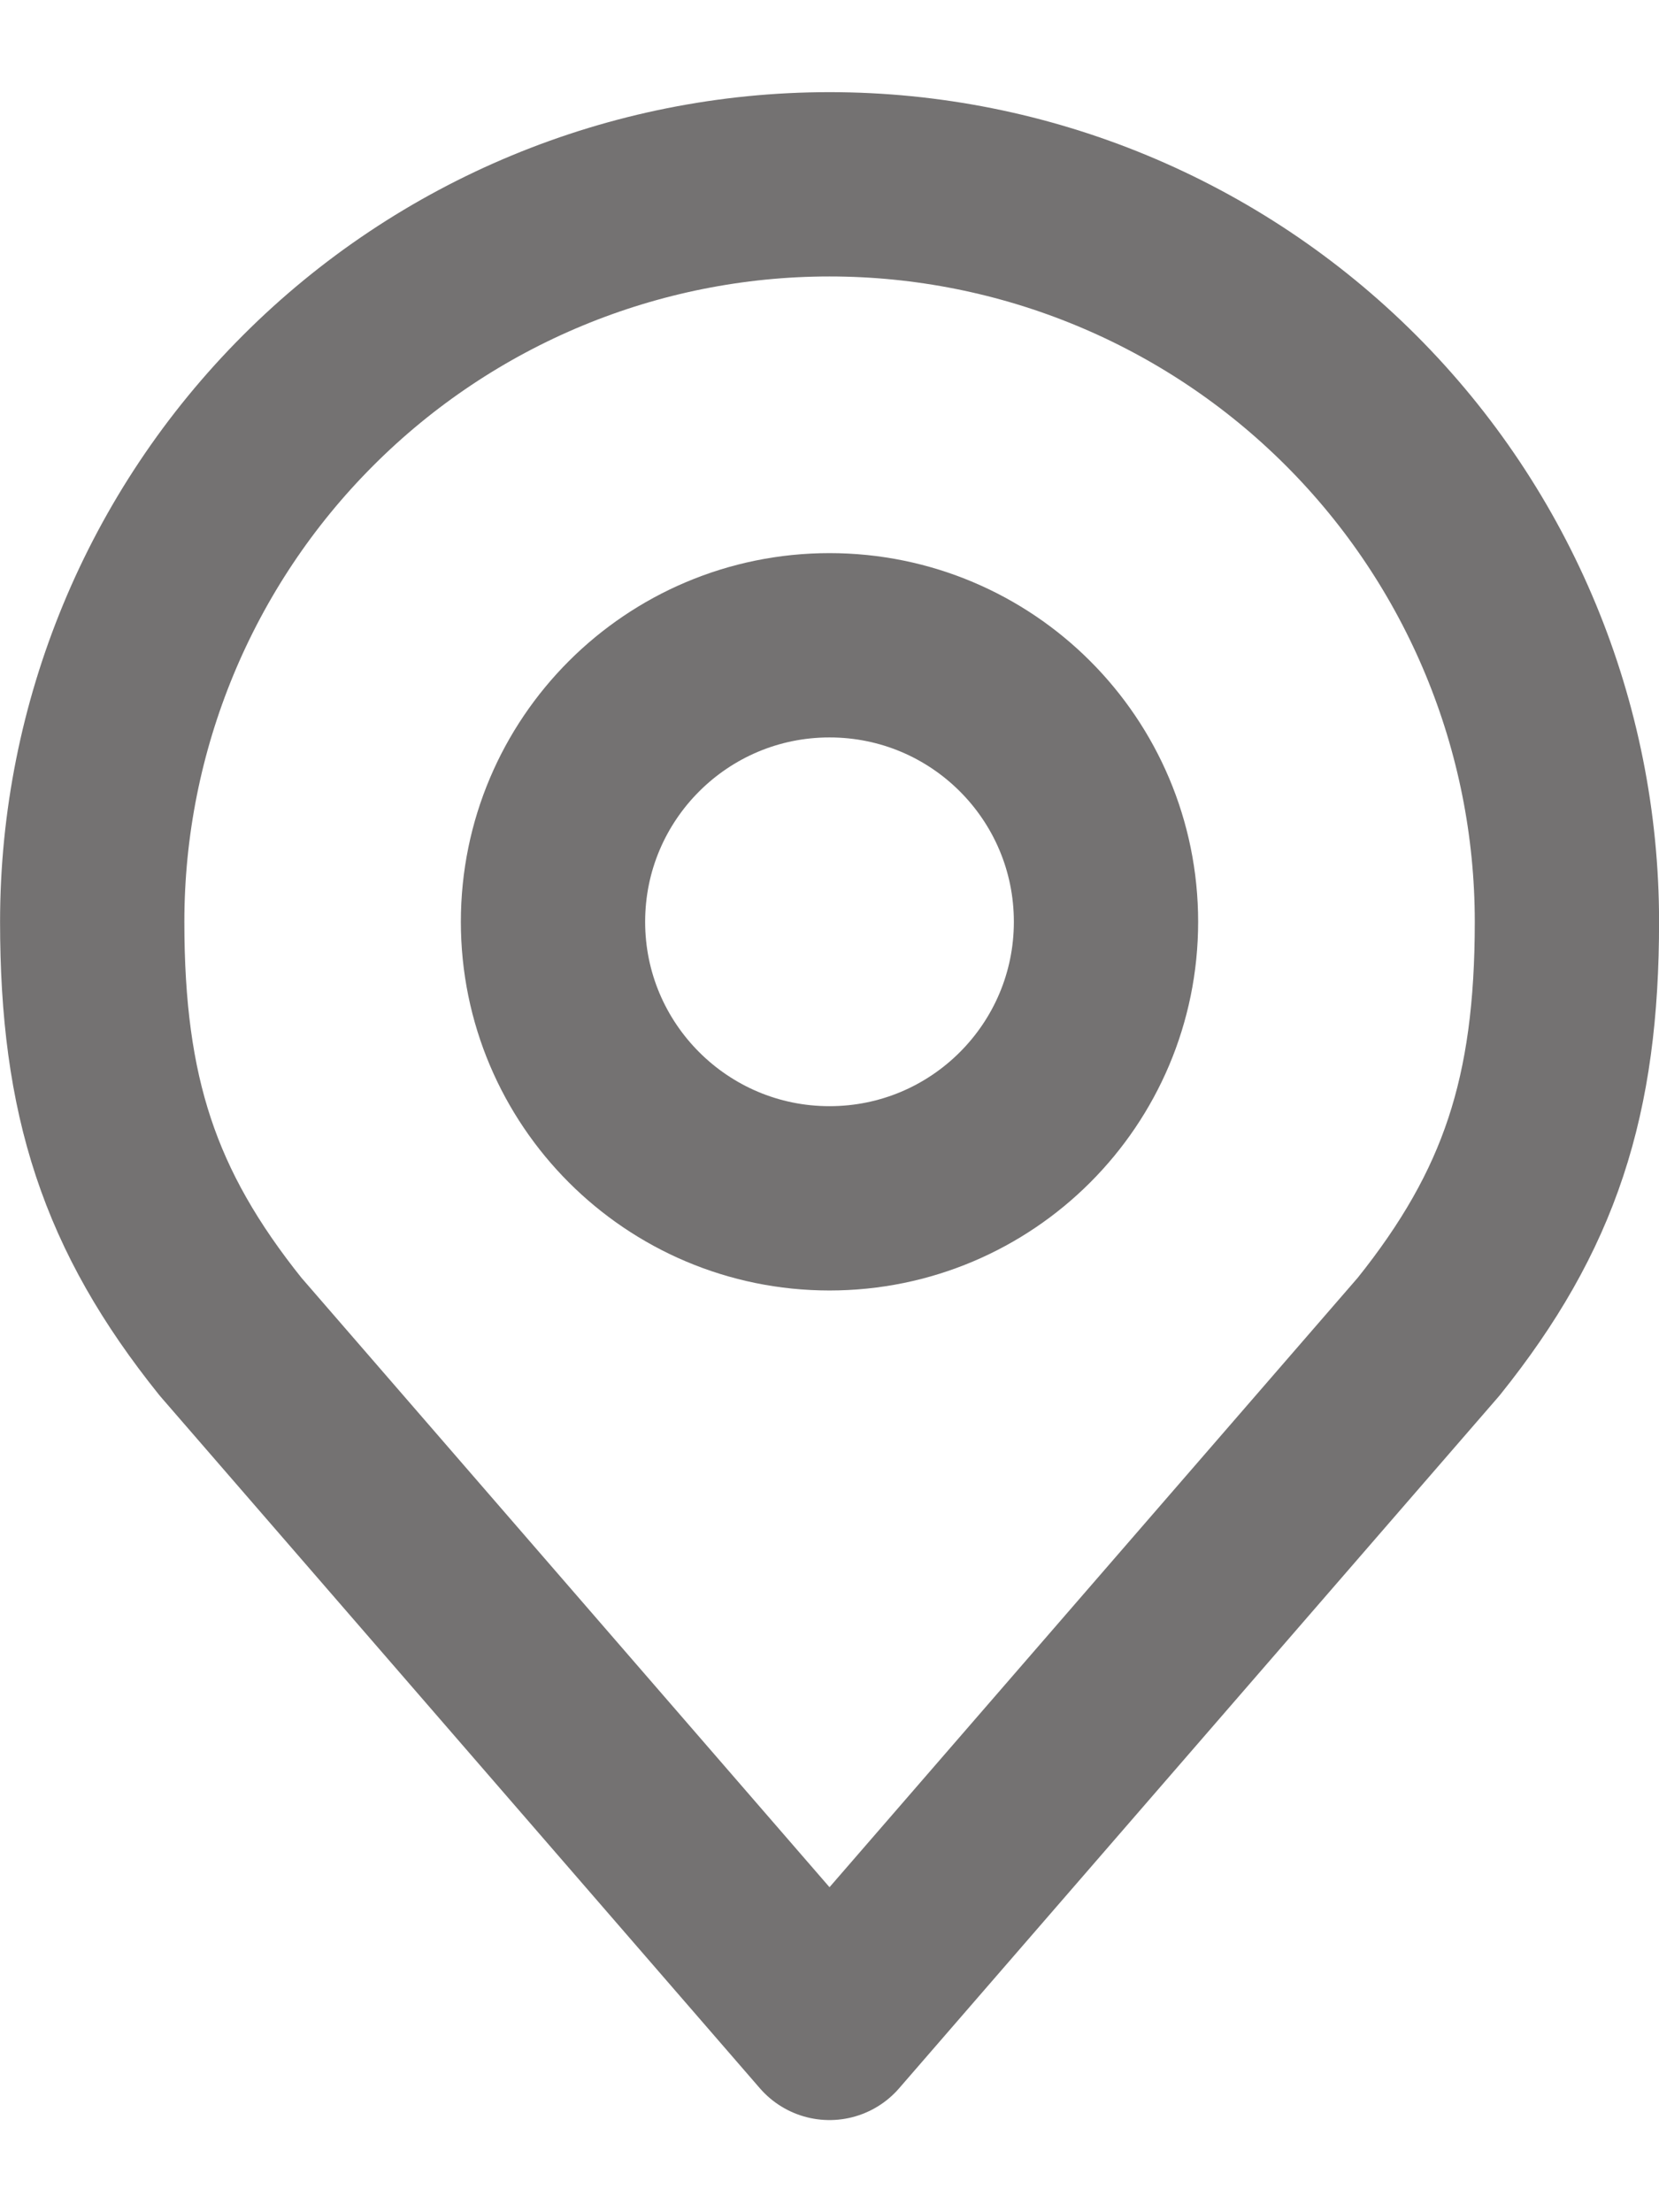 <svg width="12" height="16" viewBox="0 0 12 16" fill="none" xmlns="http://www.w3.org/2000/svg">
<path d="M6 8.667C7.105 8.667 8 7.771 8 6.667C8 5.562 7.105 4.667 6 4.667C4.896 4.667 4 5.562 4 6.667C4 7.771 4.896 8.667 6 8.667Z" stroke="#747272" stroke-width="1.333" stroke-linecap="round" stroke-linejoin="round"/>
<path d="M6 1.333C4.586 1.333 3.229 1.895 2.229 2.896C1.229 3.896 0.667 5.252 0.667 6.667C0.667 7.928 0.935 8.754 1.667 9.667L6 14.667L10.334 9.667C11.066 8.754 11.334 7.928 11.334 6.667C11.334 5.252 10.772 3.896 9.772 2.896C8.771 1.895 7.415 1.333 6 1.333V1.333Z" stroke="#747272" stroke-width="1.333" stroke-linecap="round" stroke-linejoin="round"/>
</svg>
